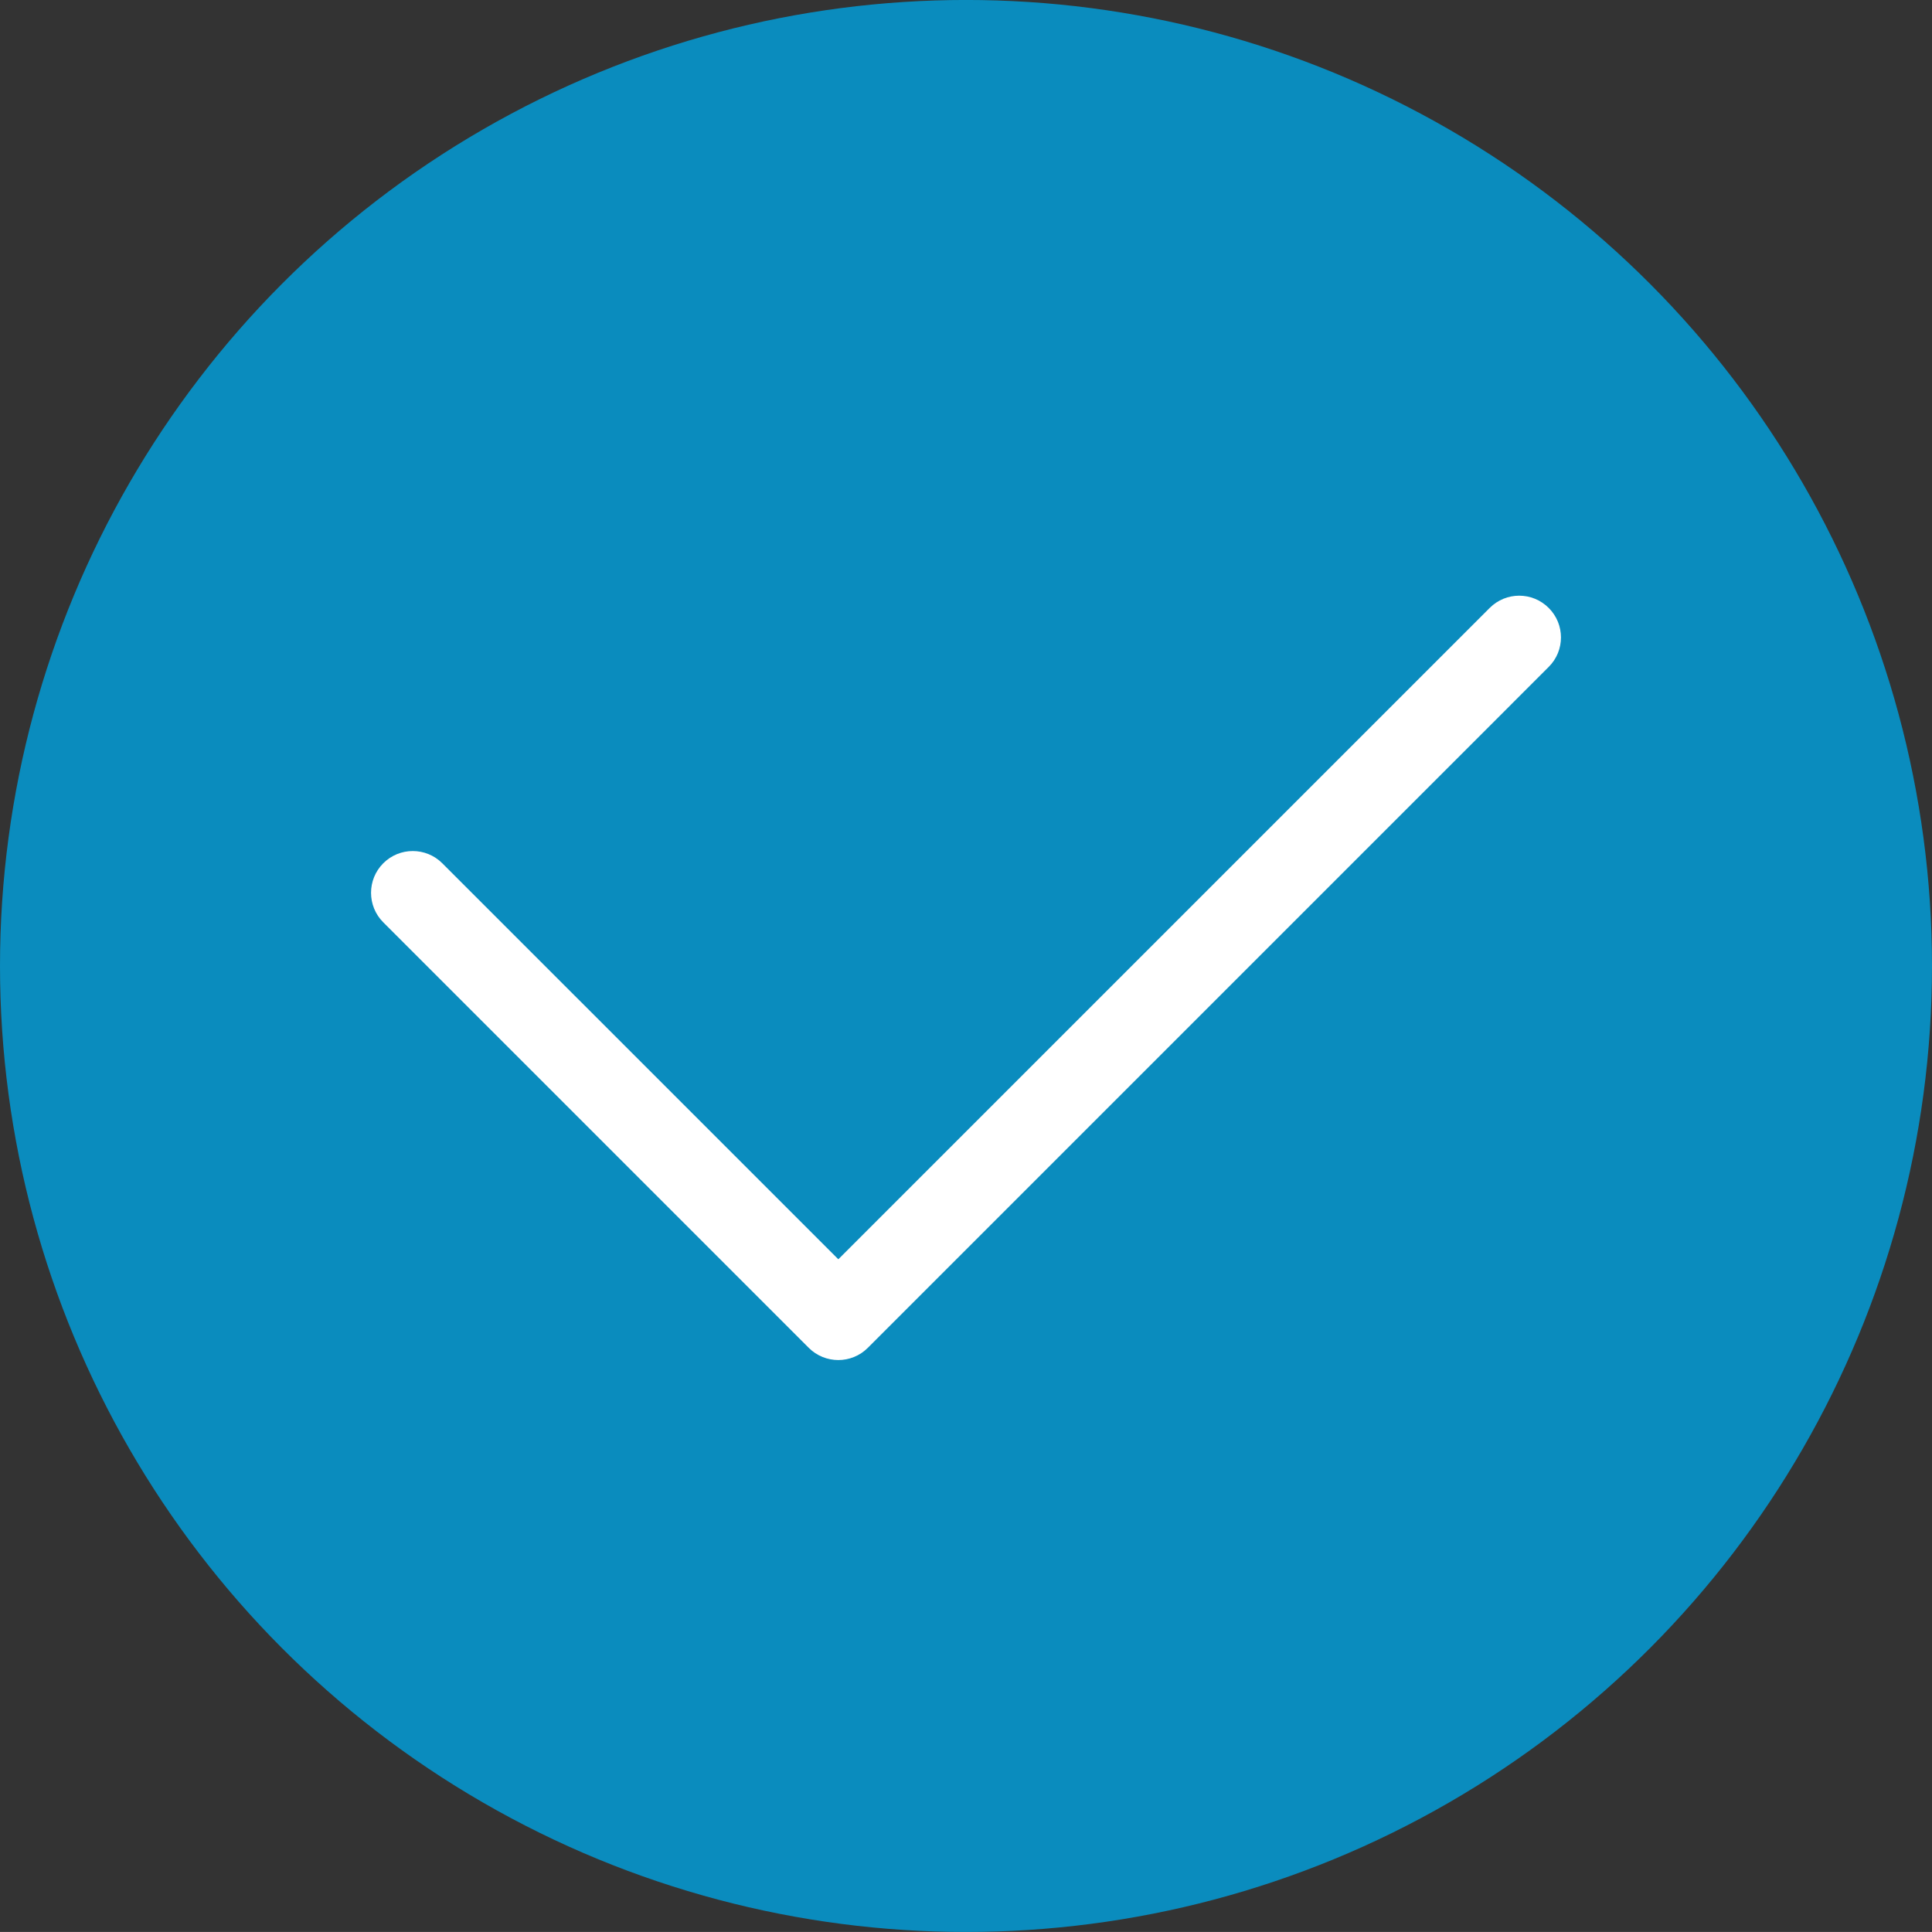 <?xml version="1.0" encoding="utf-8"?>
<!-- Generator: Adobe Illustrator 16.0.0, SVG Export Plug-In . SVG Version: 6.00 Build 0)  -->
<!DOCTYPE svg PUBLIC "-//W3C//DTD SVG 1.1//EN" "http://www.w3.org/Graphics/SVG/1.1/DTD/svg11.dtd">
<svg version="1.1" id="图层_1" xmlns="http://www.w3.org/2000/svg" xmlns:xlink="http://www.w3.org/1999/xlink" x="0px" y="0px"
	 width="70px" height="69.998px" viewBox="-0.286 -0.286 70 69.998" enable-background="new -0.286 -0.286 70 69.998"
	 xml:space="preserve">
<rect x="-0.286" y="-0.286" width="70" height="69.998" fill="#333333" stroke="none"/>
<g>
	<g>
		<circle fill="#0A8CBE" cx="34.714" cy="34.713" r="35"/>
	</g>
	<g>
		<path fill="#FFFFFF" d="M30.088,48.991c-0.387,0-0.776-0.147-1.071-0.442L13.6,33.131c-0.59-0.59-0.59-1.548,0-2.139
			c0.591-0.591,1.548-0.591,2.139,0L30.088,45.34l23.601-23.6c0.591-0.591,1.546-0.591,2.137,0c0.593,0.591,0.593,1.548,0,2.138
			l-24.669,24.67C30.861,48.844,30.474,48.991,30.088,48.991z"/>
	</g>
</g>
</svg>

